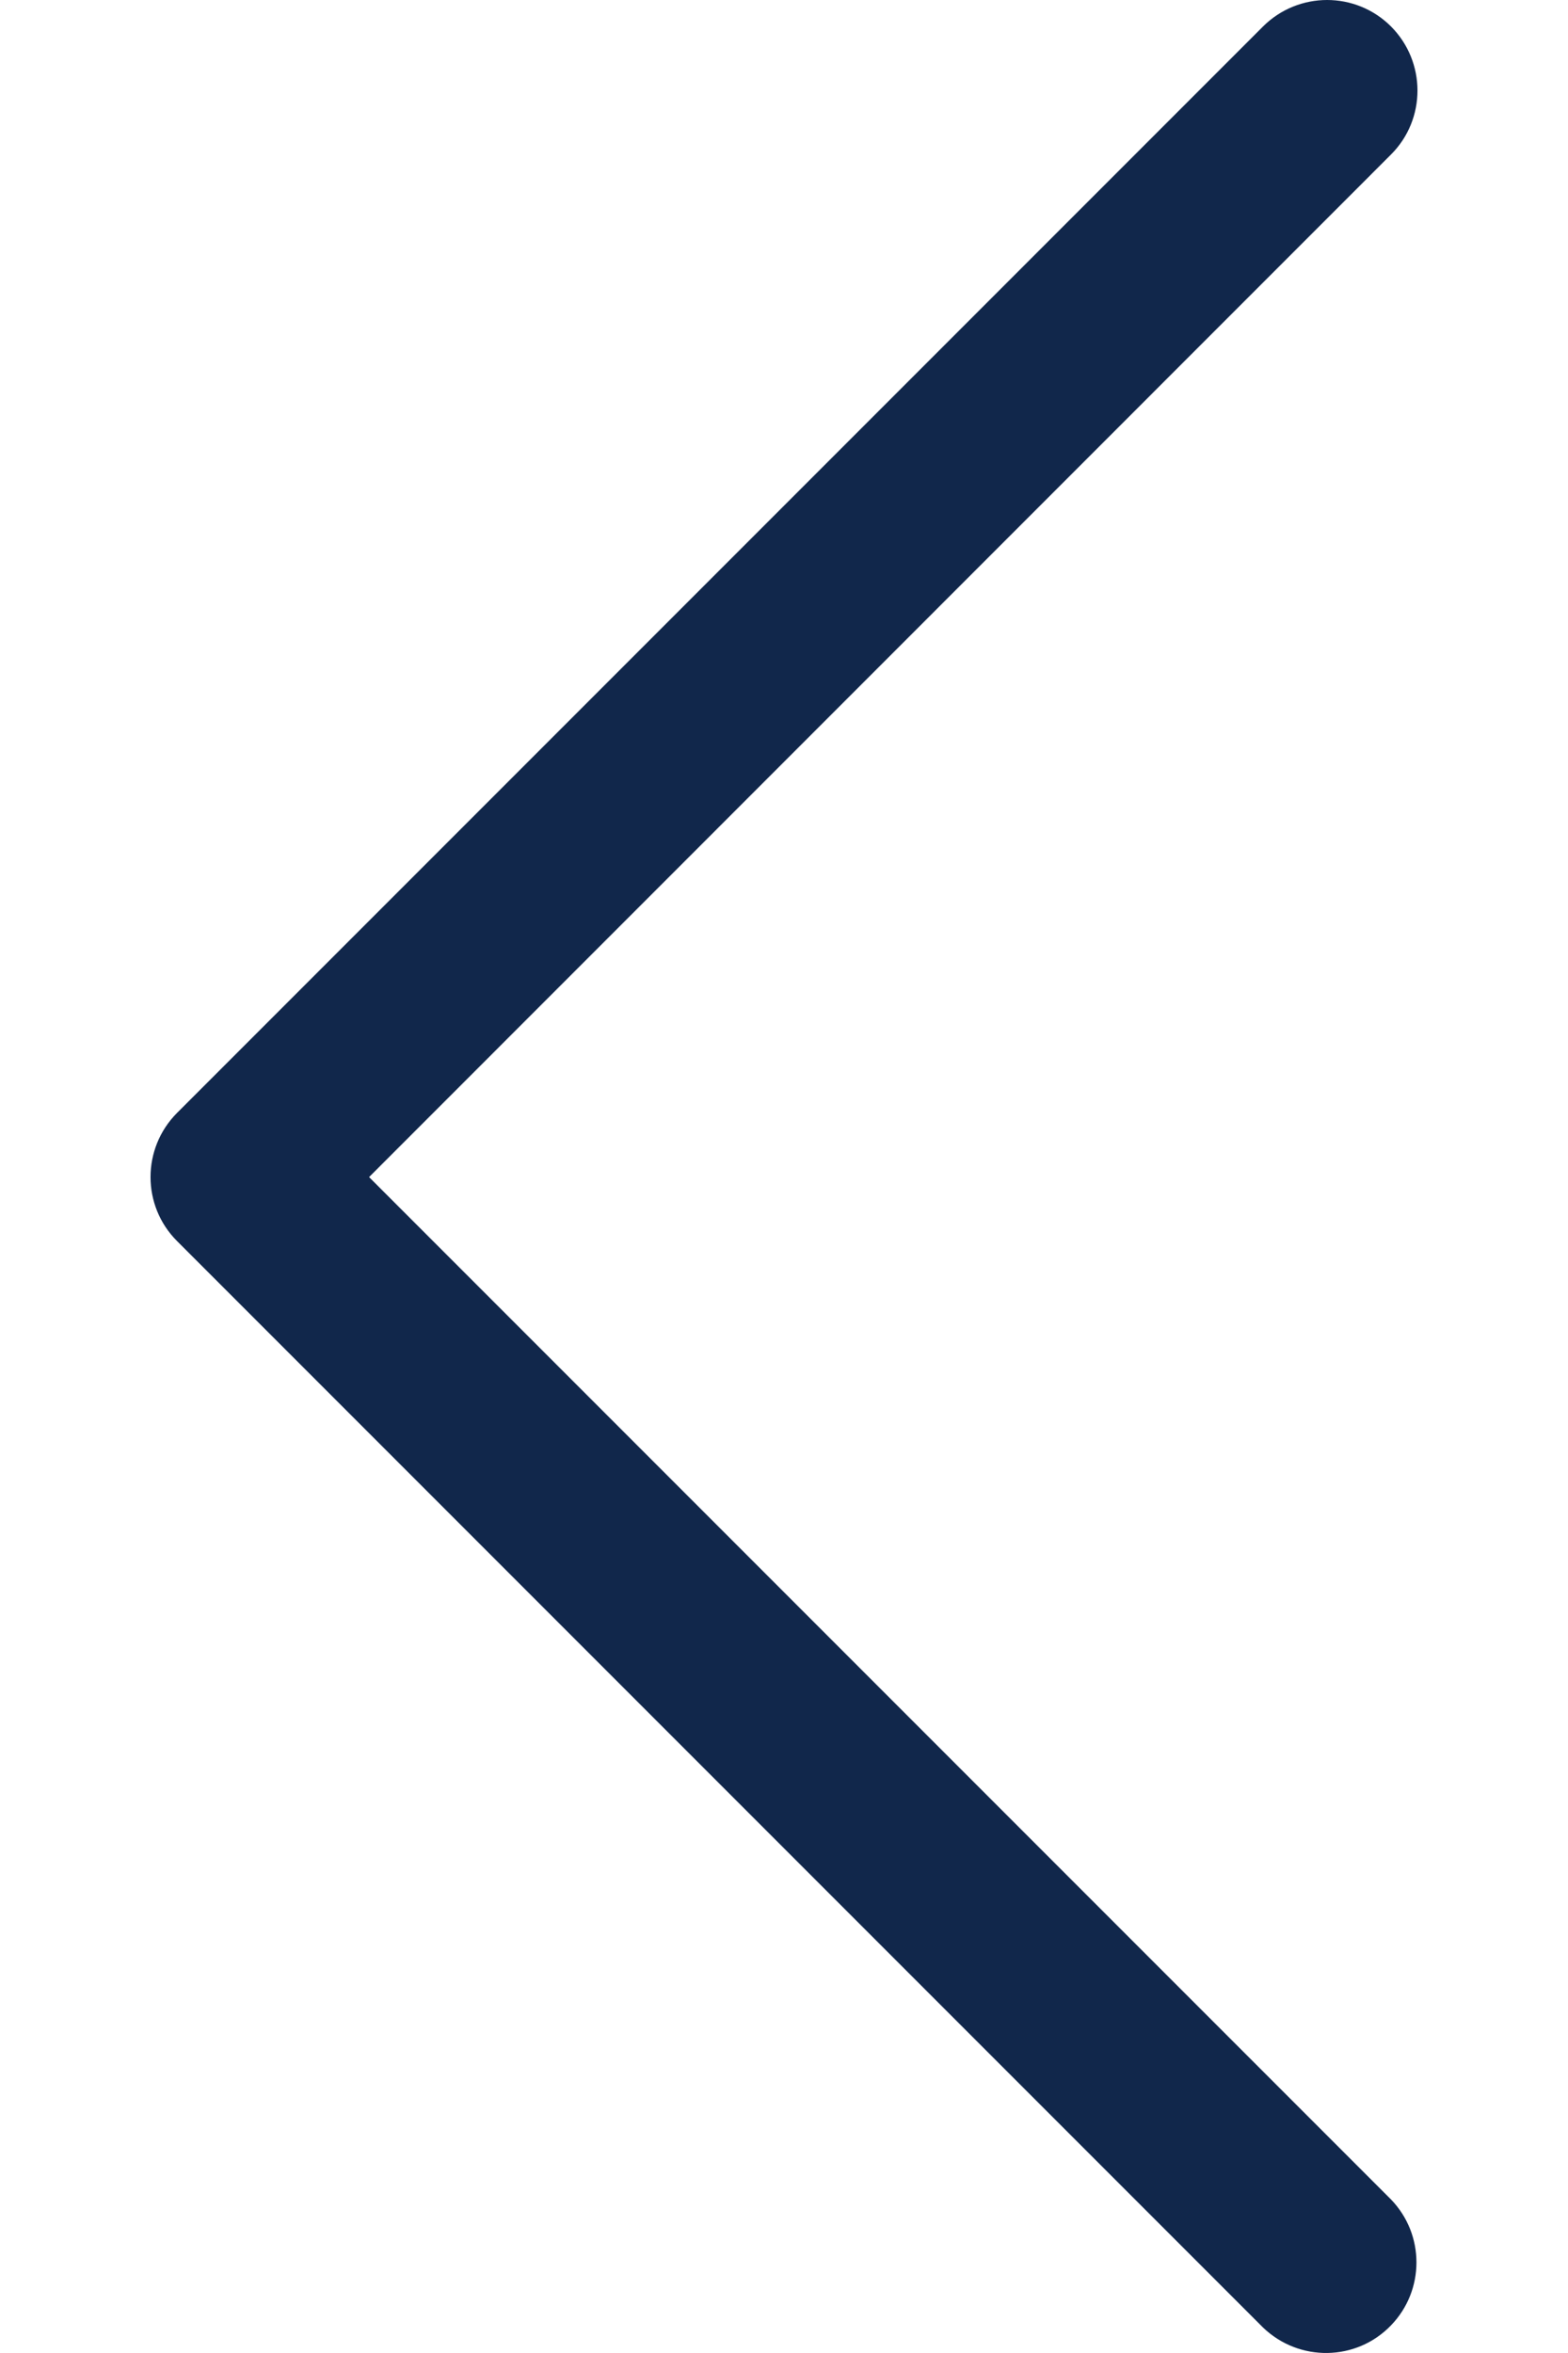 <svg width="8" height="12" viewBox="0 0 8 12" fill="none" xmlns="http://www.w3.org/2000/svg">
<path d="M0.903 6.329L6.444 11.87C6.628 12.047 6.92 12.043 7.097 11.859C7.27 11.68 7.27 11.396 7.097 11.217L1.883 6.003L7.097 0.788C7.277 0.608 7.277 0.316 7.097 0.135C6.917 -0.045 6.625 -0.045 6.444 0.135L0.903 5.676C0.723 5.857 0.723 6.149 0.903 6.329Z" fill="#11274B"/>
</svg>
